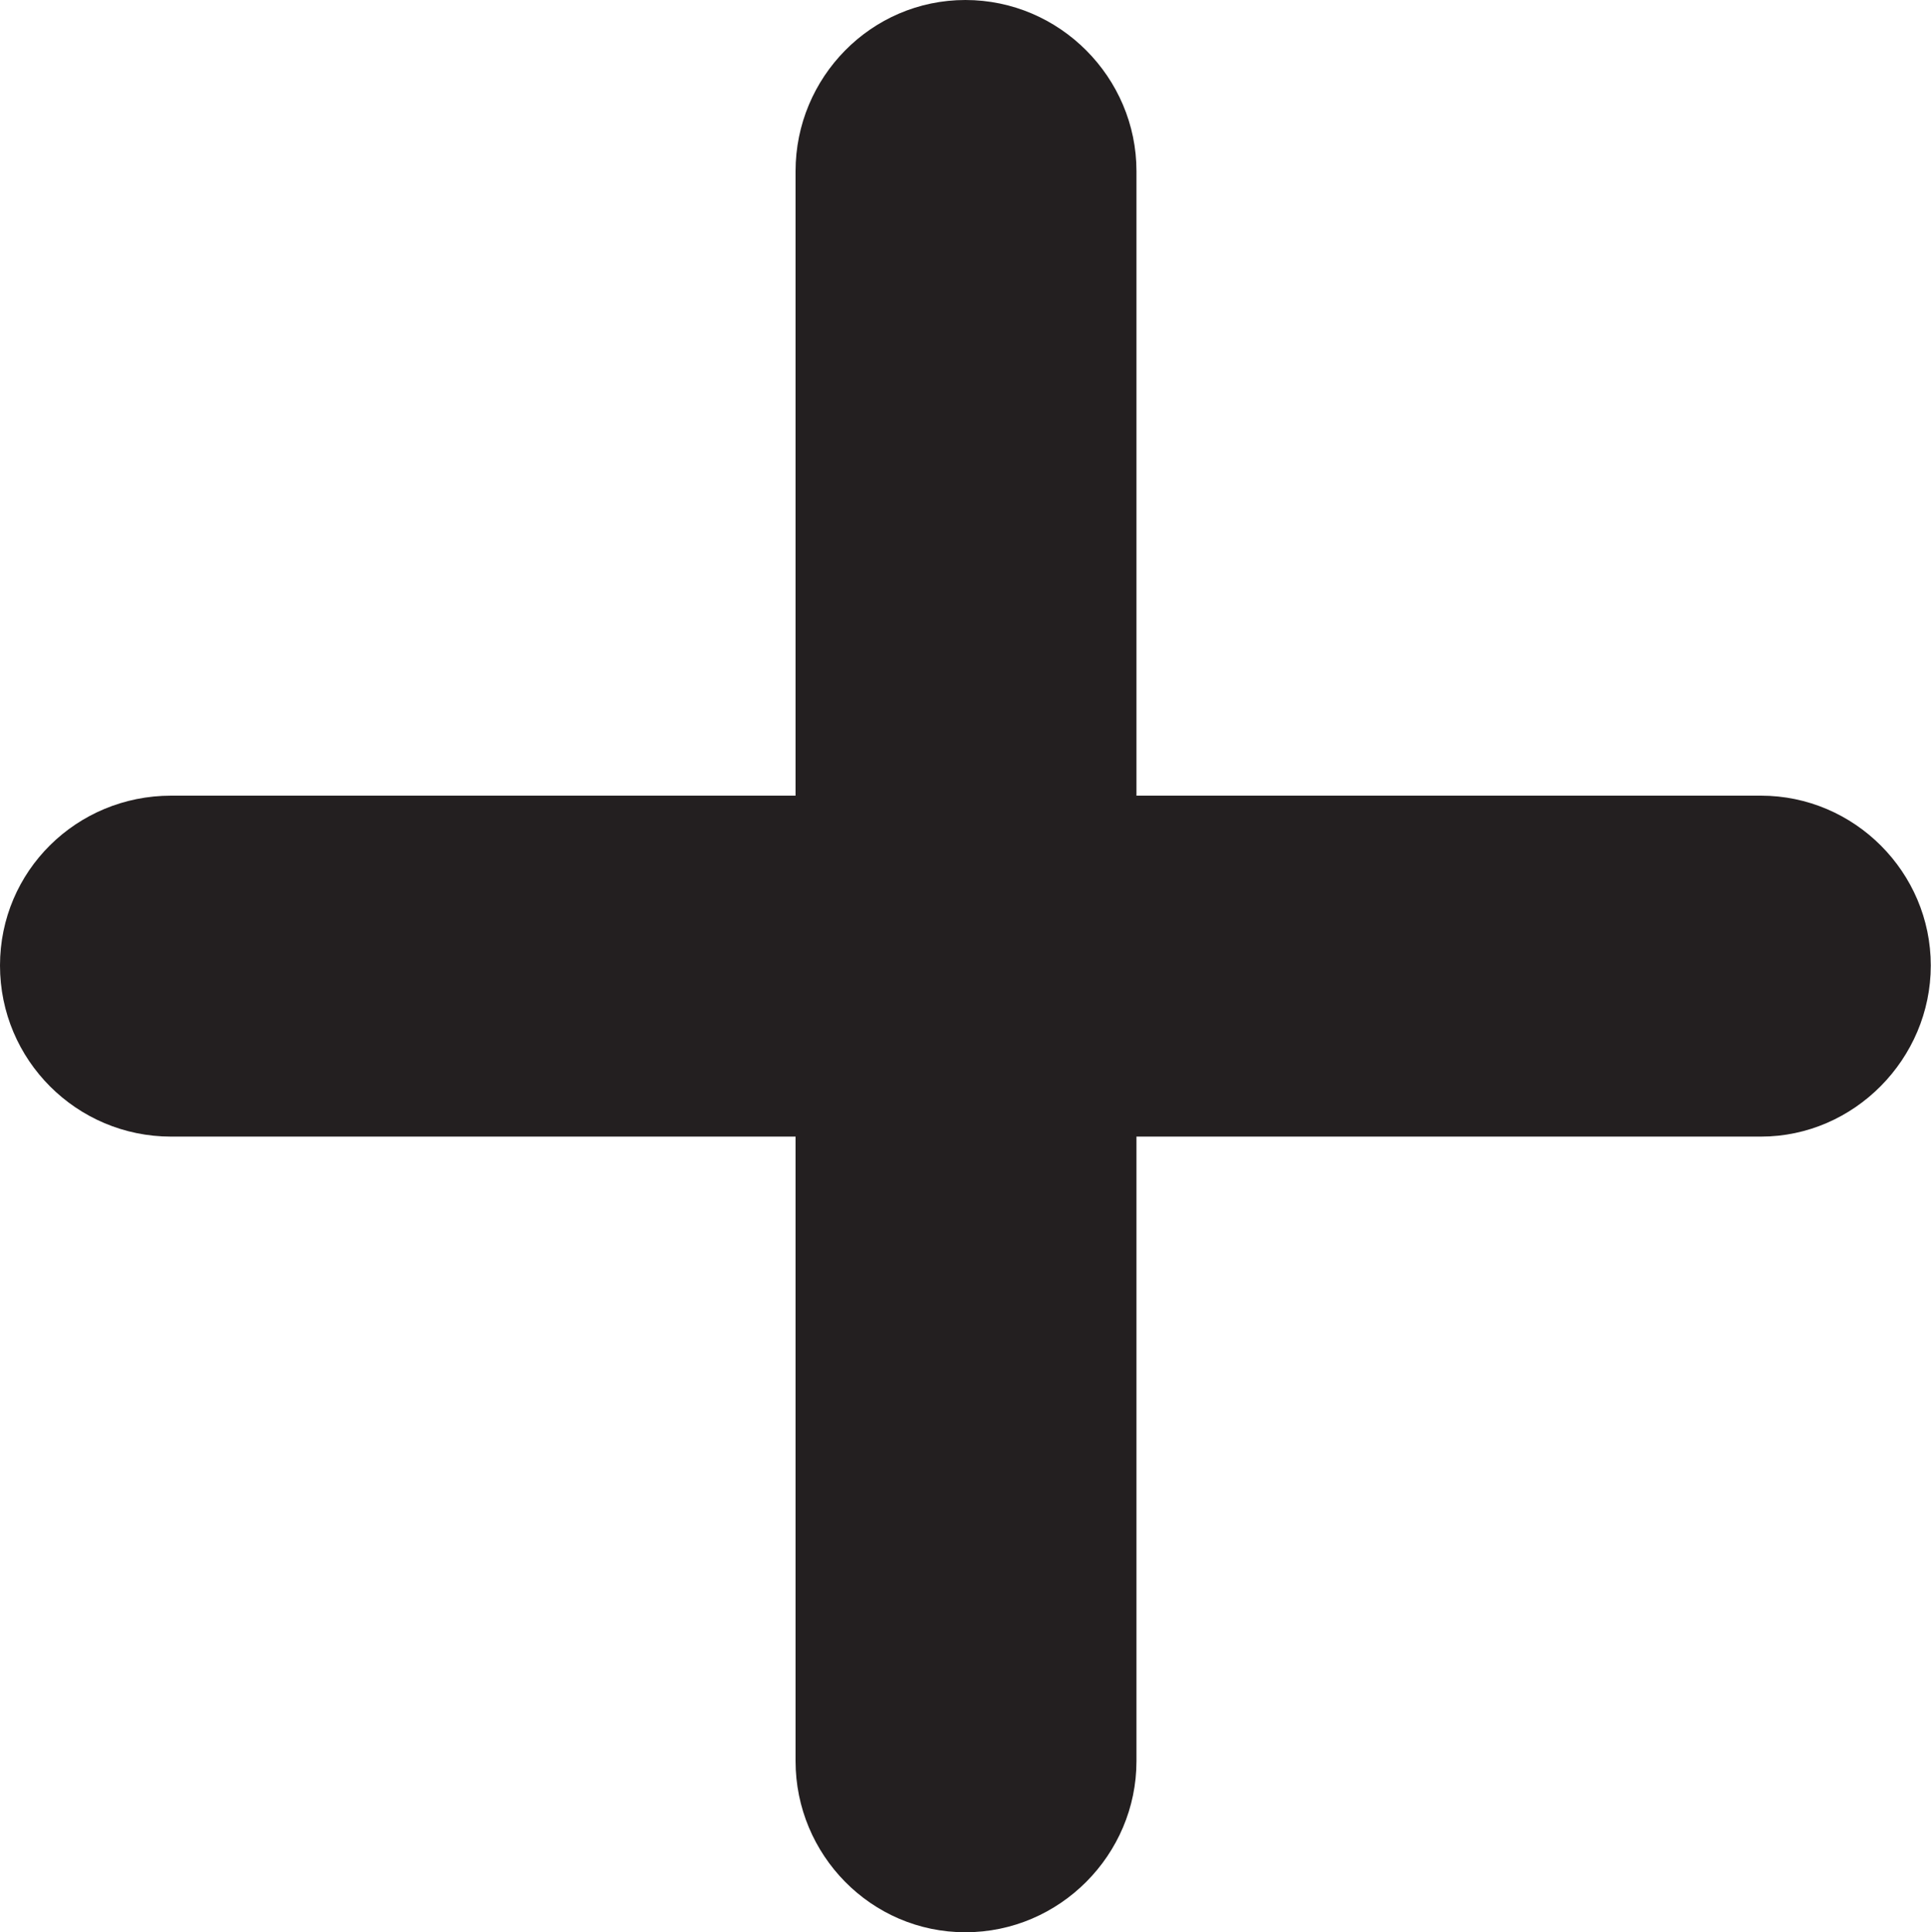 <?xml version="1.0" encoding="UTF-8"?>
<svg id="Layer_2" data-name="Layer 2" xmlns="http://www.w3.org/2000/svg" viewBox="0 0 93.01 93.06">
  <defs>
    <style>
      .cls-1 {
        fill: #231f20;
      }
    </style>
  </defs>
  <g id="Layer_1-2" data-name="Layer 1">
    <path class="cls-1" d="M8.24,38.32h30.08V8.24c0-4.5,3.63-8.24,8.18-8.24s8.24,3.74,8.24,8.24v30.08h30.08c4.5,0,8.18,3.69,8.18,8.18s-3.69,8.24-8.18,8.24h-30.08v30.08c0,4.5-3.69,8.24-8.24,8.24s-8.18-3.74-8.18-8.24v-30.08H8.24c-4.55,0-8.24-3.69-8.24-8.24s3.69-8.18,8.24-8.18Z"/>
  </g>
</svg>